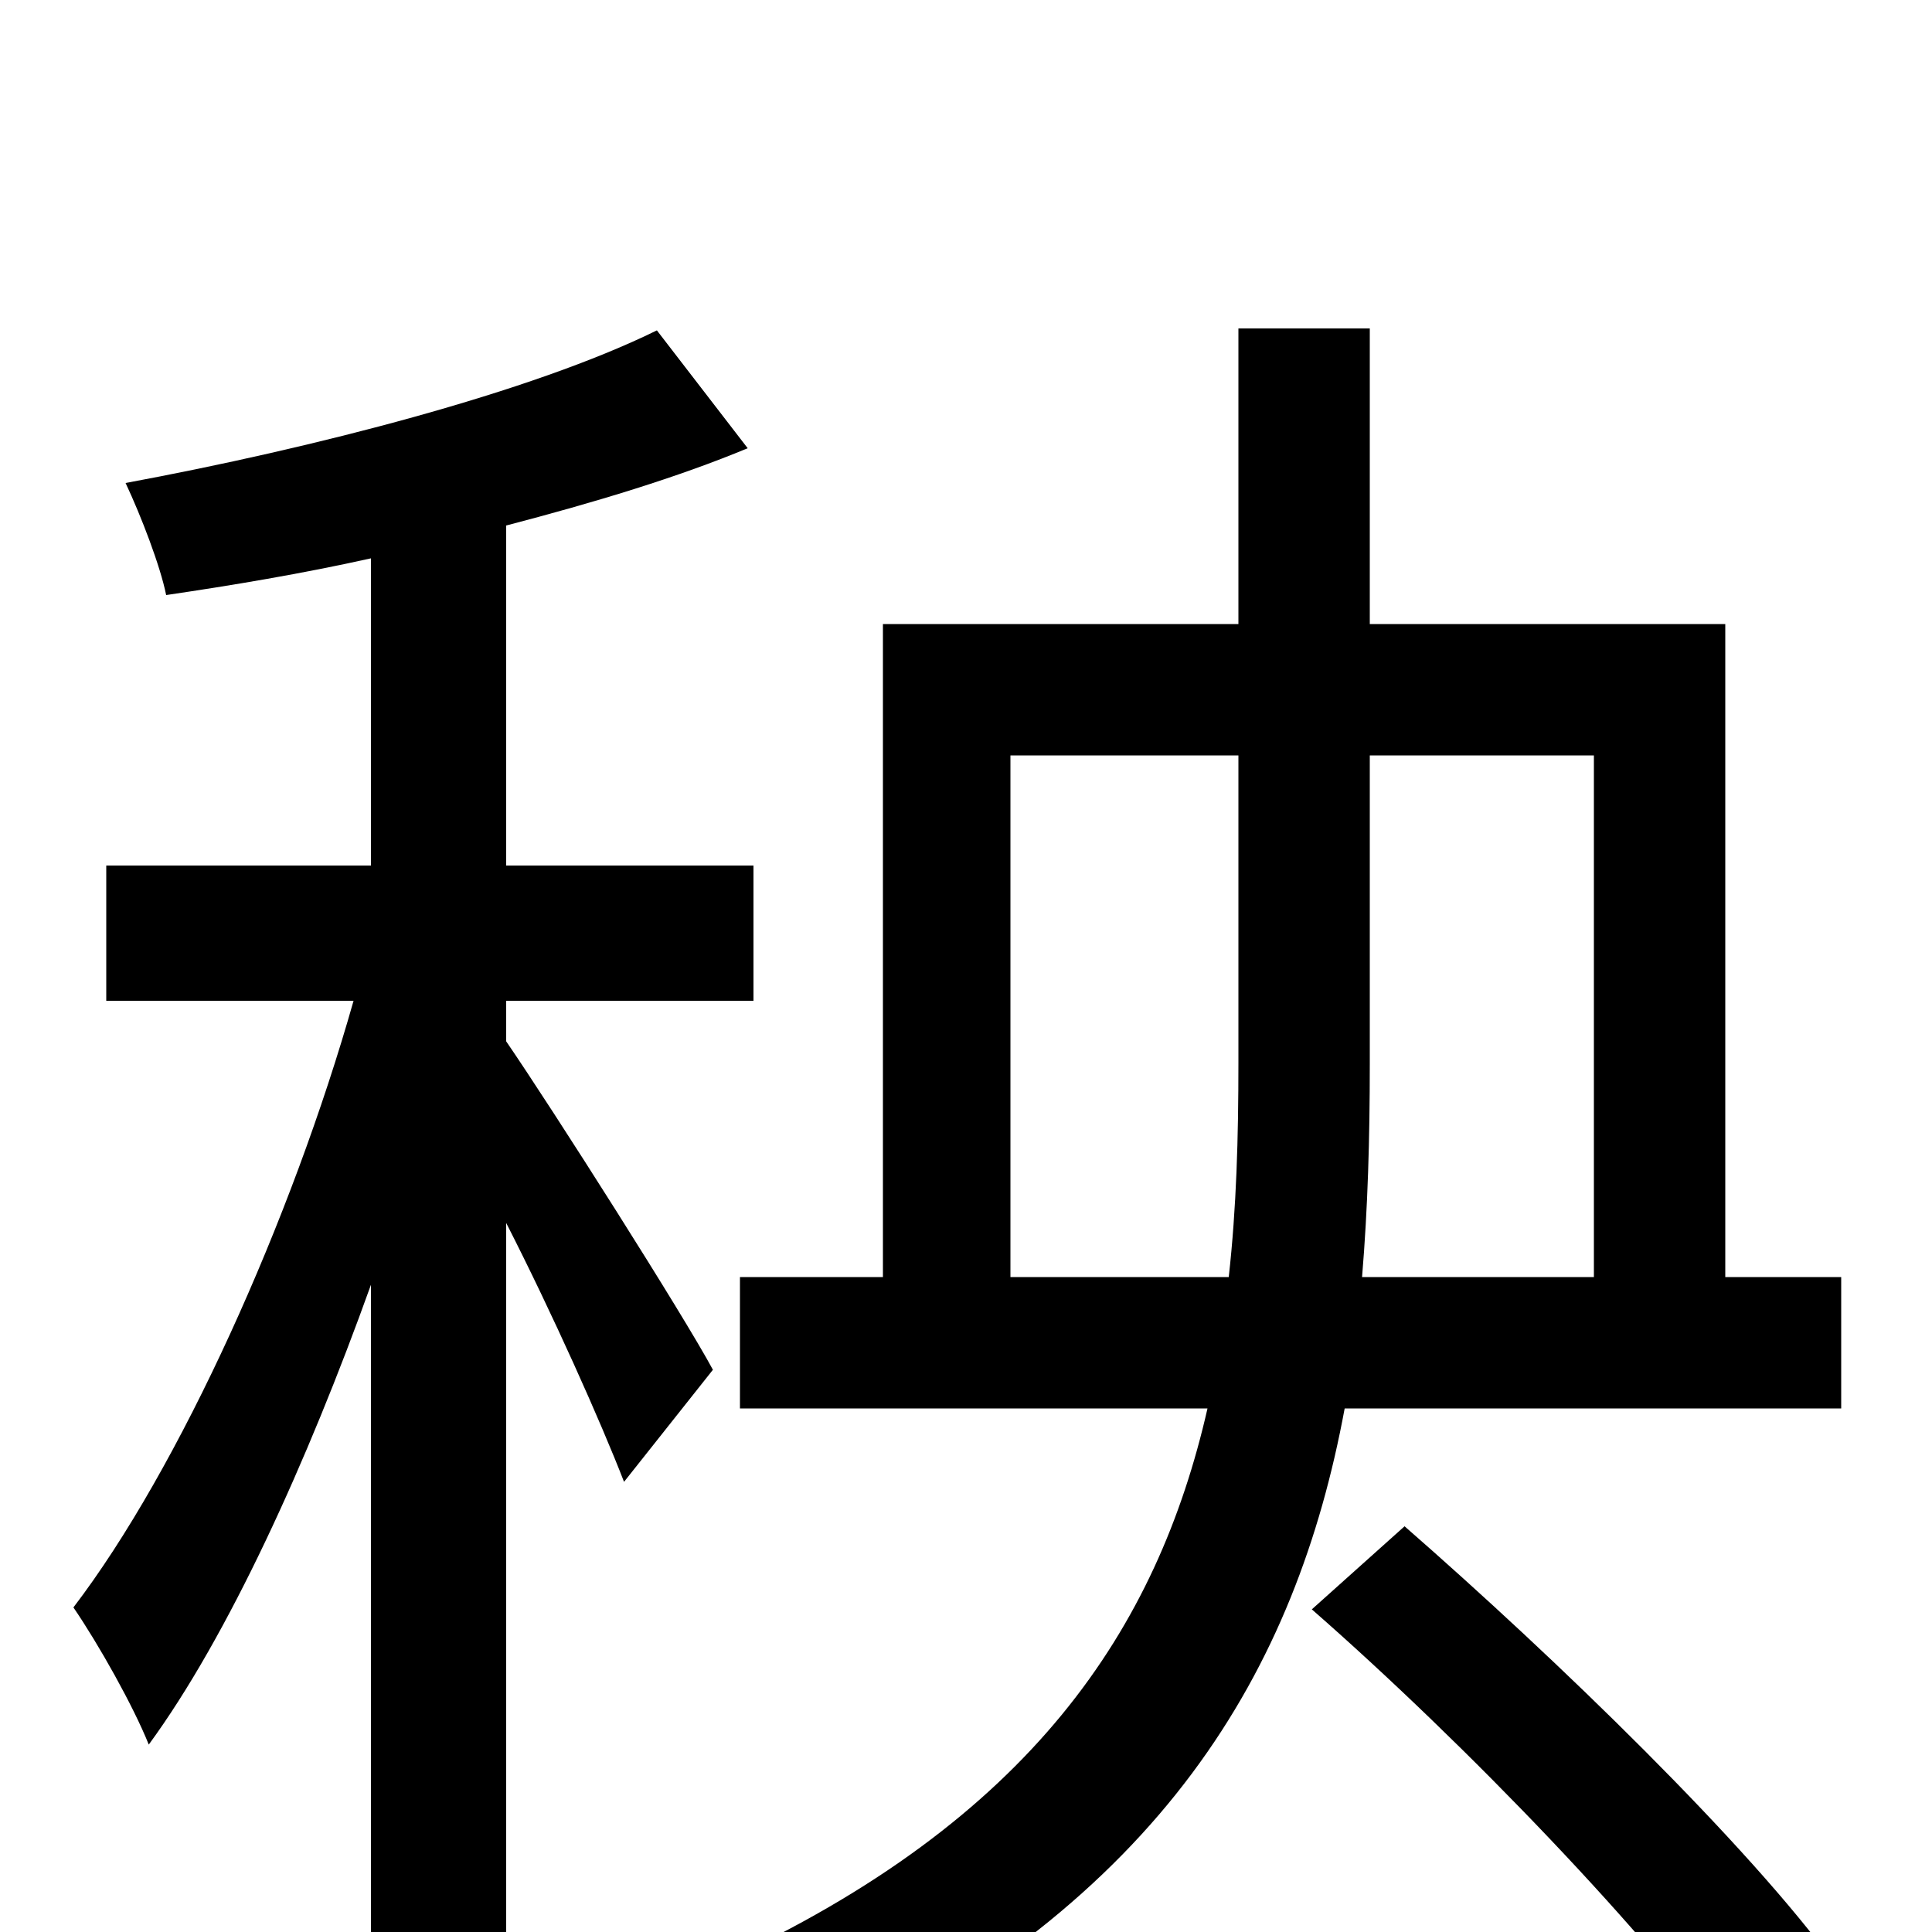 <svg xmlns="http://www.w3.org/2000/svg" viewBox="0 -1000 1000 1000">
	<path fill="#000000" d="M262 -482H390V-552H262V-728C308 -740 351 -753 387 -768L340 -829C275 -797 162 -768 65 -750C73 -733 83 -707 86 -692C120 -697 156 -703 192 -711V-552H55V-482H183C151 -369 93 -240 38 -168C51 -149 69 -117 77 -97C118 -153 159 -243 192 -335V78H262V-367C286 -320 311 -264 323 -233L369 -291C354 -319 286 -426 262 -461ZM679 -167C759 -97 855 3 900 67L950 17C905 -45 806 -141 727 -210ZM709 -609H825V-339H705C708 -375 709 -411 709 -449ZM523 -339V-609H641V-450C641 -411 640 -375 636 -339ZM893 -339V-677H709V-830H641V-677H457V-339H383V-271H625C599 -157 534 -58 373 16C389 29 411 54 421 70C602 -16 671 -136 696 -271H953V-339Z"/>
</svg>